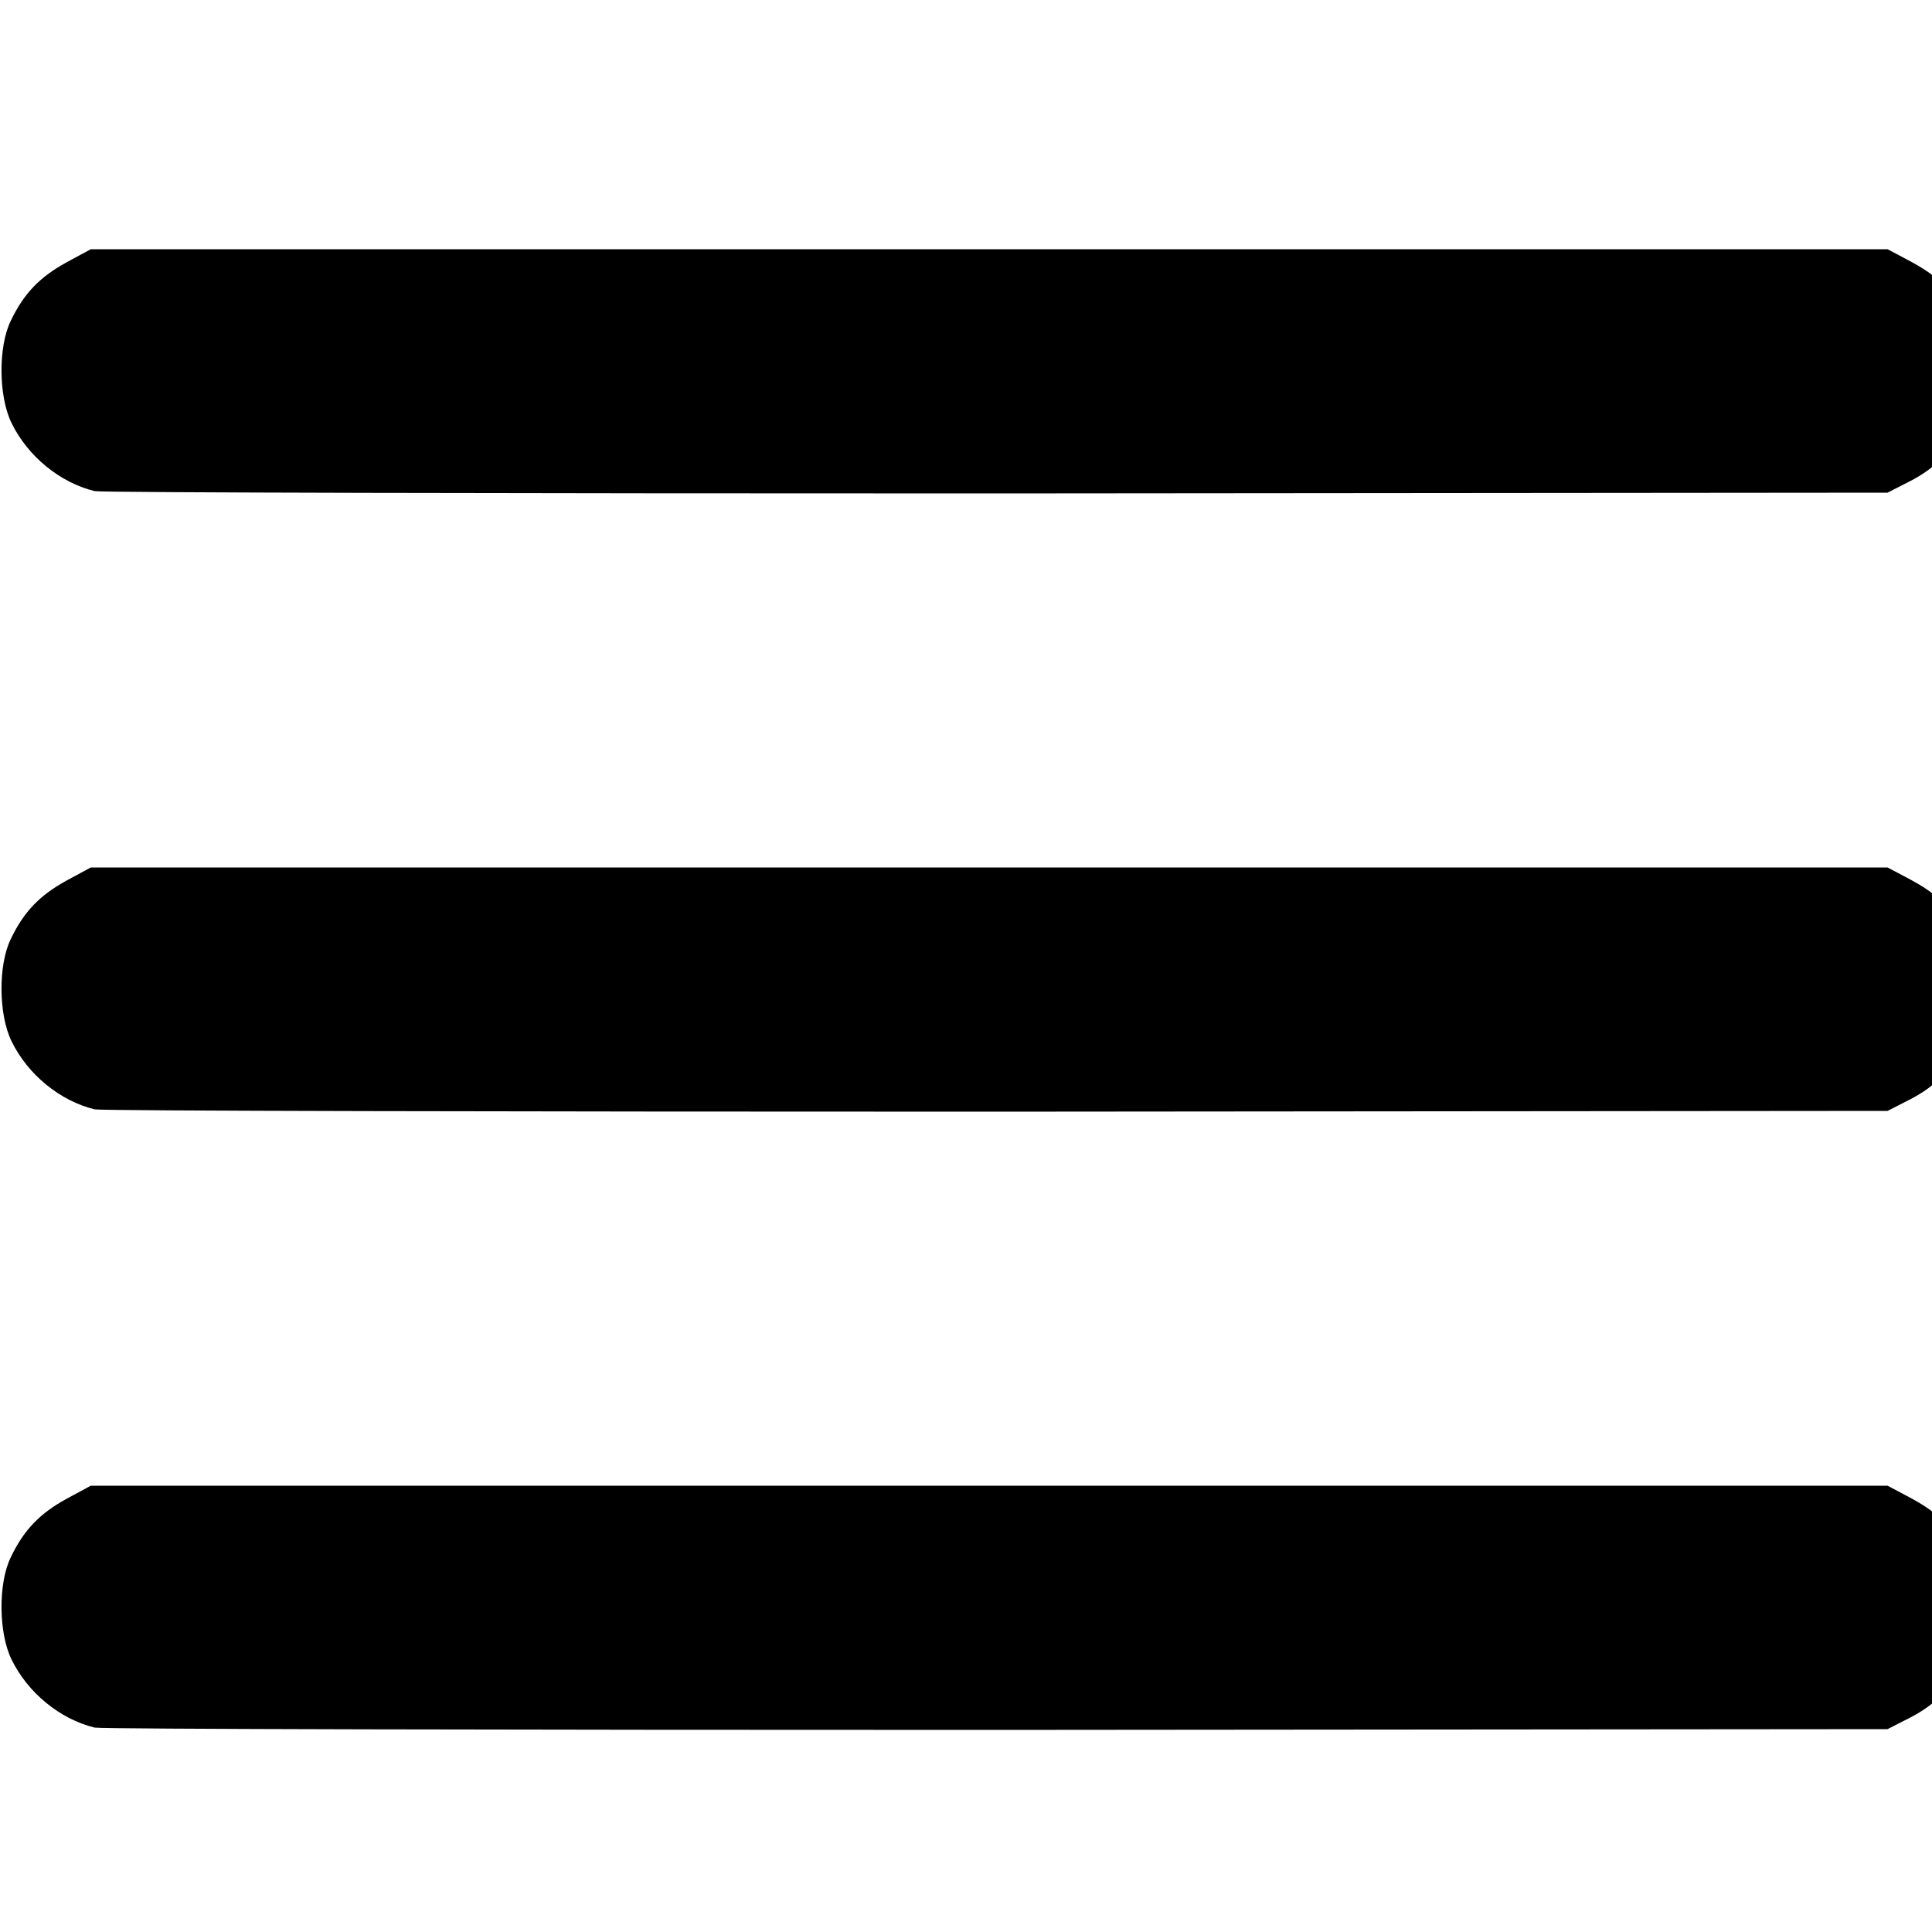 <?xml version="1.0" standalone="no"?>
<svg version="1.0" xmlns="http://www.w3.org/2000/svg"
 width="20" height="20" viewBox="0 0 20 20"
 preserveAspectRatio="xMidYMid meet">
<g transform="scale(0.004)" fill="#000000" stroke="none">
<path d="M245 4471 c-90 -22 -173 -90 -215 -176 -34 -69 -35 -198 -2 -265 34
-71 75 -113 144 -151 l63 -34 2325 0 2325 0 51 27 c76 40 107 70 145 140 31
58 34 70 34 148 0 78 -3 90 -34 148 -37 69 -79 109 -151 144 l-45 23 -2305 2
c-1268 0 -2318 -2 -2335 -6z"/>
<path d="M245 2871 c-90 -22 -173 -90 -215 -176 -34 -69 -35 -198 -2 -265 34
-71 75 -113 144 -151 l63 -34 2325 0 2325 0 51 27 c76 40 107 70 145 140 31
58 34 70 34 148 0 78 -3 90 -34 148 -37 69 -79 109 -151 144 l-45 23 -2305 2
c-1268 0 -2318 -2 -2335 -6z"/>
<path d="M245 1271 c-90 -22 -173 -90 -215 -176 -34 -69 -35 -198 -2 -265 34
-71 75 -113 144 -151 l63 -34 2325 0 2325 0 51 27 c76 40 107 70 145 140 31
58 34 70 34 148 0 78 -3 90 -34 148 -37 69 -79 109 -151 144 l-45 23 -2305 2
c-1268 0 -2318 -2 -2335 -6z"/>
</g>
</svg>
